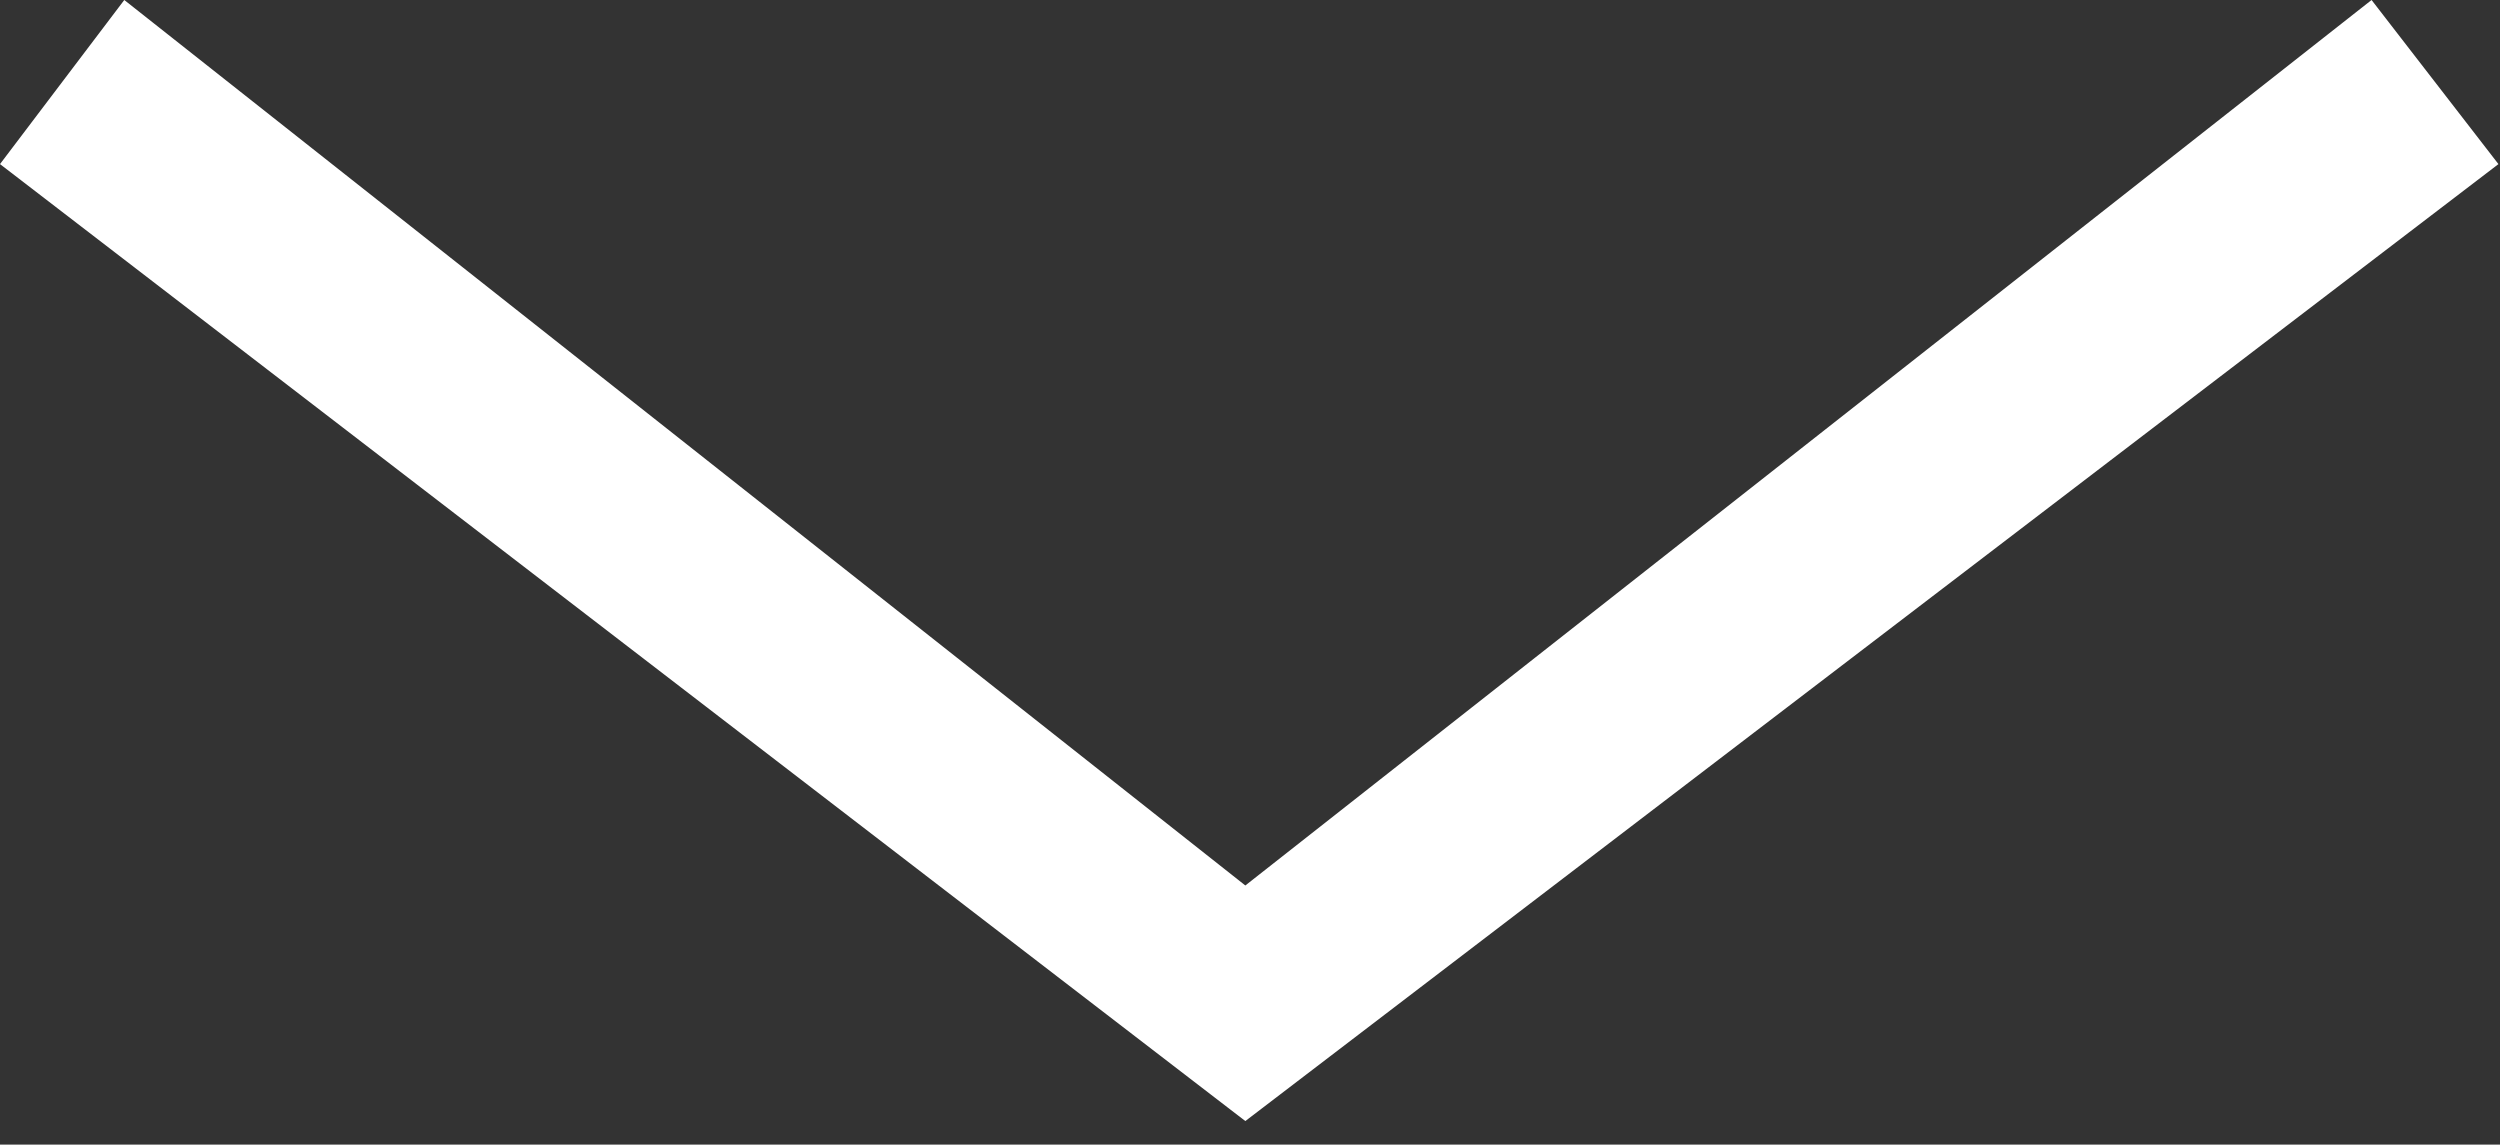 <?xml version="1.0" encoding="UTF-8" standalone="no"?>
<svg width="83px" height="38px" viewBox="0 0 83 38" version="1.1" xmlns="http://www.w3.org/2000/svg" xmlns:xlink="http://www.w3.org/1999/xlink" xmlns:sketch="http://www.bohemiancoding.com/sketch/ns">
    <rect x="0" y="0" width="83" height="38" fill="#333333" stroke="none"/>
    <!-- Generator: Sketch 3.0.3 (7891) - http://www.bohemiancoding.com/sketch -->    
    <g id="Page-1" stroke="none" stroke-width="1" fill="none" fill-rule="evenodd" sketch:type="MSPage">
        <g id="scroll-arrow" sketch:type="MSLayerGroup" fill="#FFFFFF">
            <path d="M82.948,5.448 L41.345,37.219 L0,5.448 L4.126,0 L41.345,29.398 L78.736,0 L82.948,5.448 Z" id="Shape" sketch:type="MSShapeGroup"></path>
        </g>
    </g>
</svg>